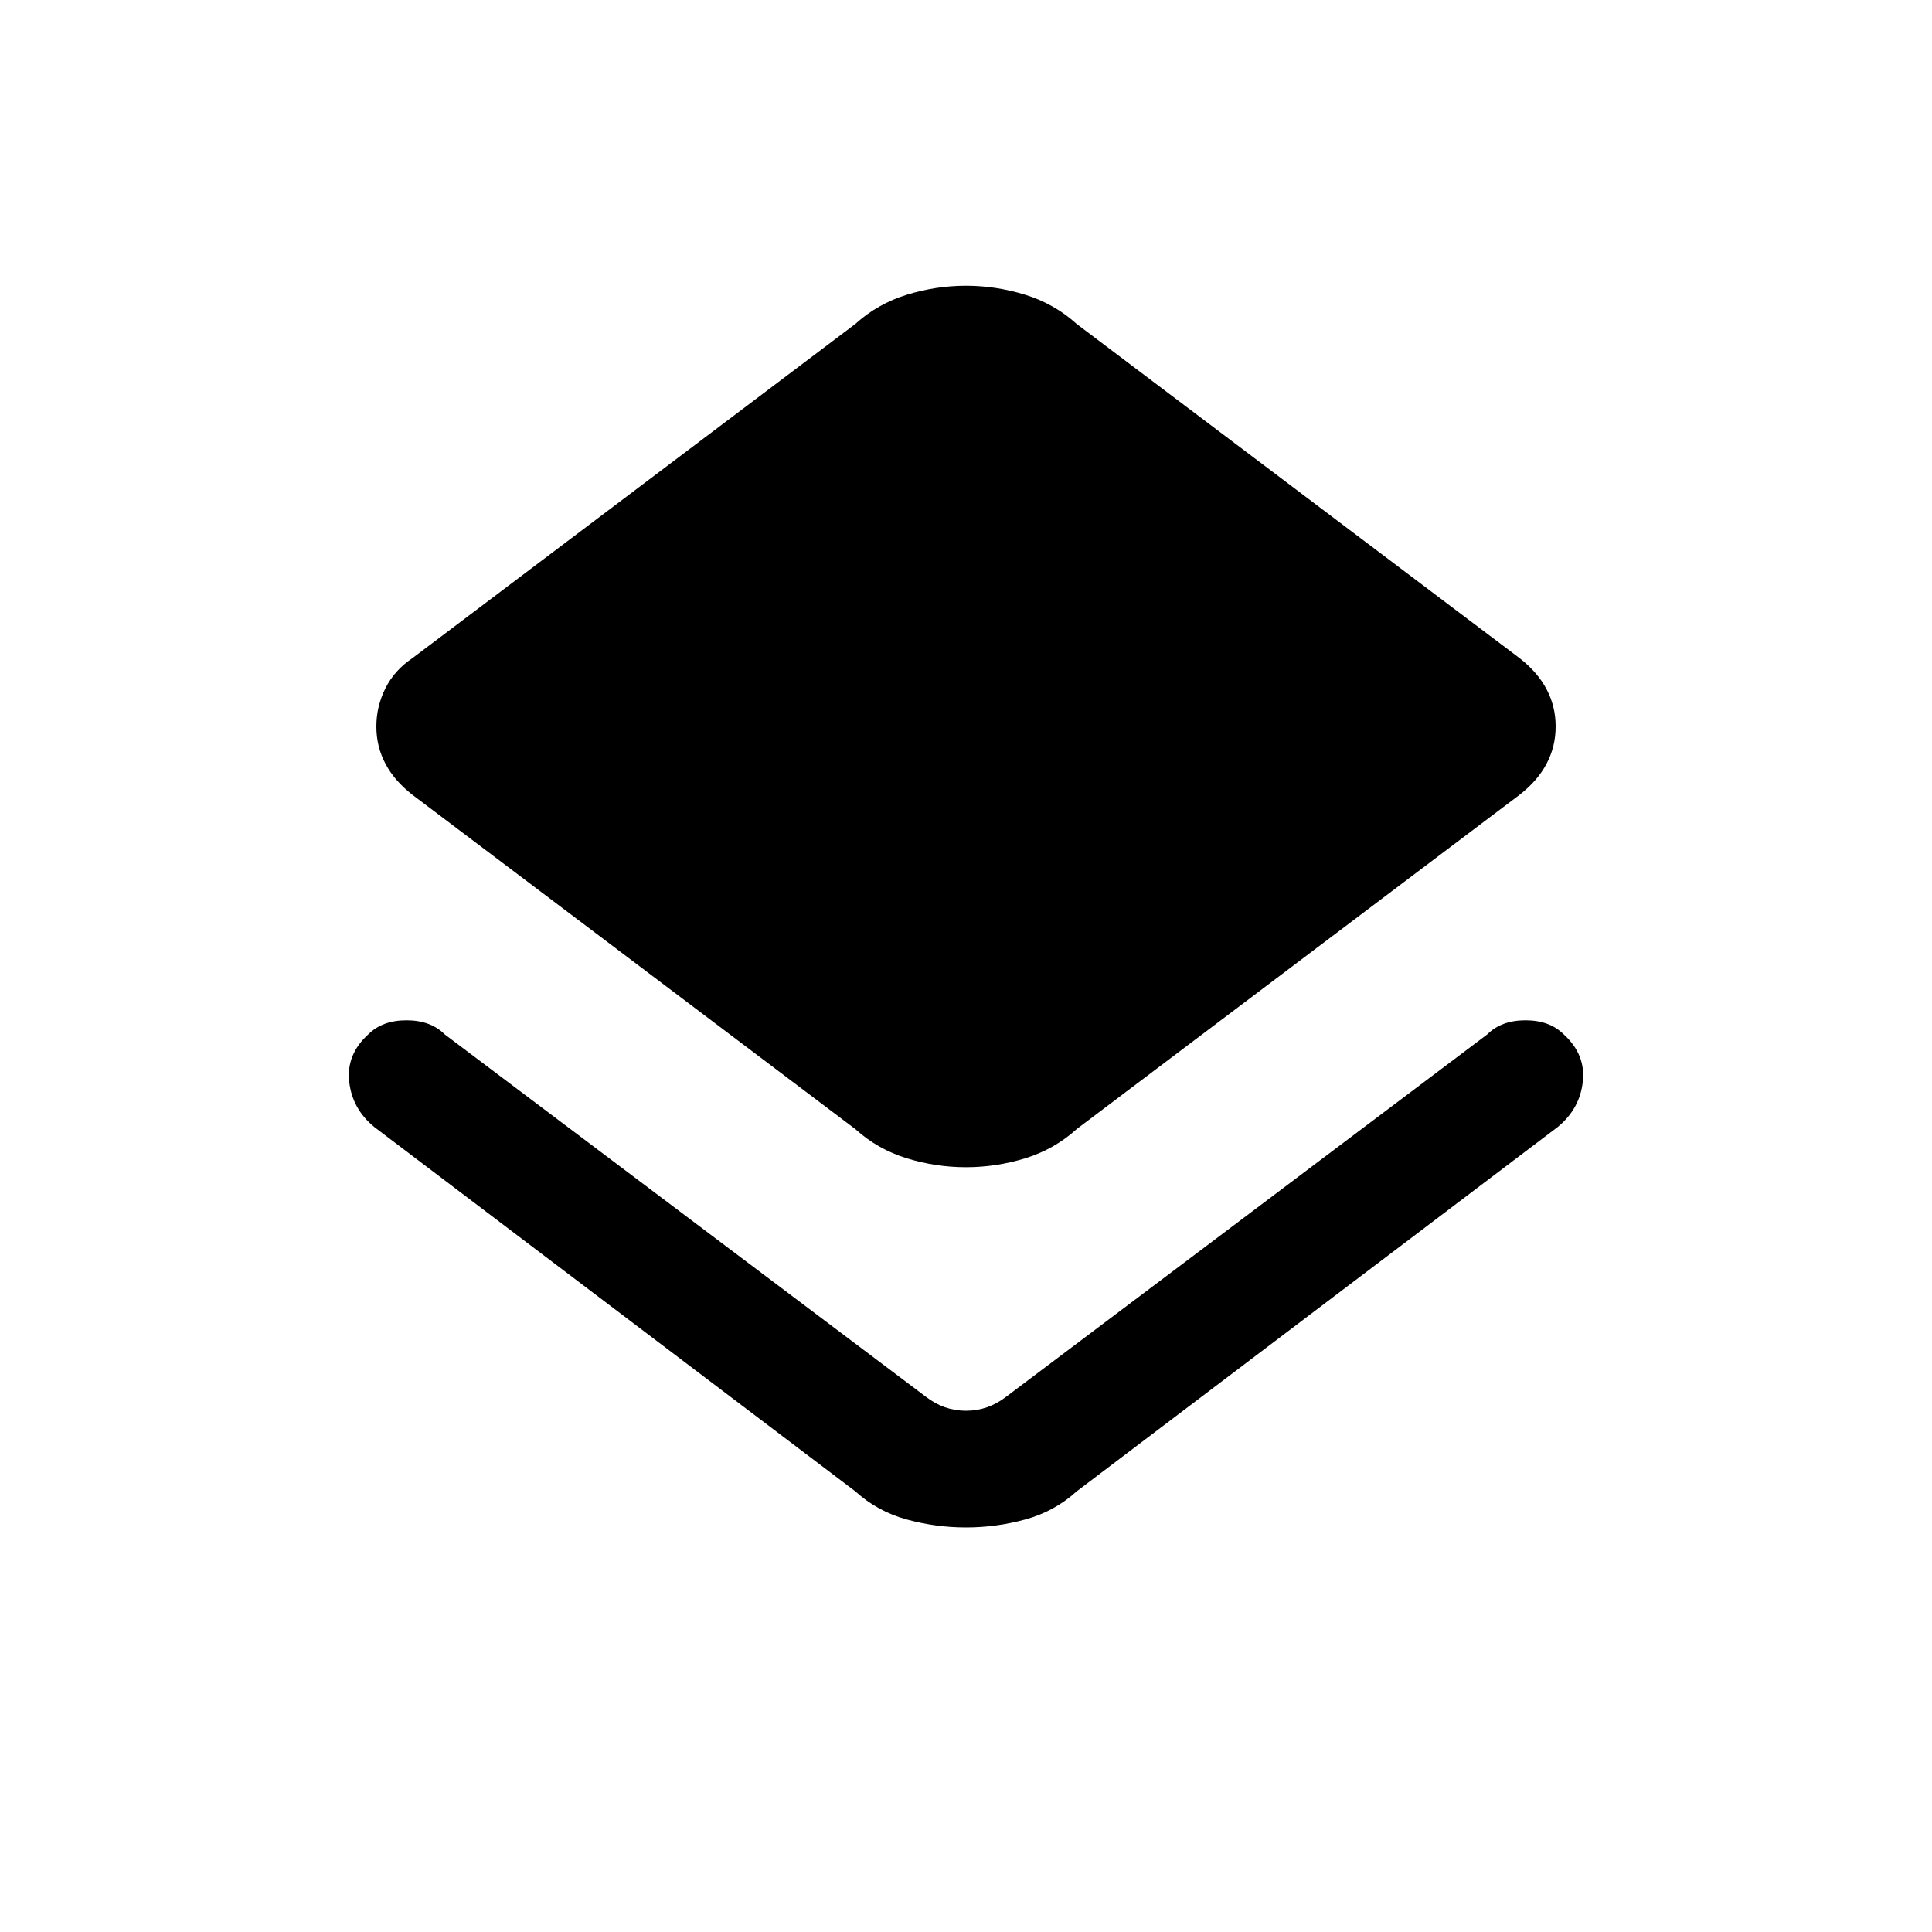 <svg xmlns="http://www.w3.org/2000/svg" height="20" width="20"><path d="M10 15.812Q9.688 15.812 9.385 15.729Q9.083 15.646 8.854 15.438L3.875 11.667Q3.646 11.479 3.615 11.198Q3.583 10.917 3.812 10.708Q3.958 10.562 4.208 10.562Q4.458 10.562 4.604 10.708L9.583 14.458Q9.771 14.604 10 14.604Q10.229 14.604 10.417 14.458L15.396 10.708Q15.542 10.562 15.792 10.562Q16.042 10.562 16.188 10.708Q16.417 10.917 16.385 11.198Q16.354 11.479 16.125 11.667L11.146 15.438Q10.917 15.646 10.615 15.729Q10.312 15.812 10 15.812ZM10 12.083Q9.688 12.083 9.385 11.99Q9.083 11.896 8.854 11.688L4.271 8.229Q4.083 8.083 3.99 7.906Q3.896 7.729 3.896 7.521Q3.896 7.312 3.99 7.125Q4.083 6.938 4.271 6.812L8.854 3.354Q9.083 3.146 9.385 3.052Q9.688 2.958 10 2.958Q10.312 2.958 10.615 3.052Q10.917 3.146 11.146 3.354L15.729 6.812Q15.917 6.958 16.01 7.135Q16.104 7.312 16.104 7.521Q16.104 7.729 16.01 7.906Q15.917 8.083 15.729 8.229L11.146 11.688Q10.917 11.896 10.615 11.99Q10.312 12.083 10 12.083Z"/></svg>